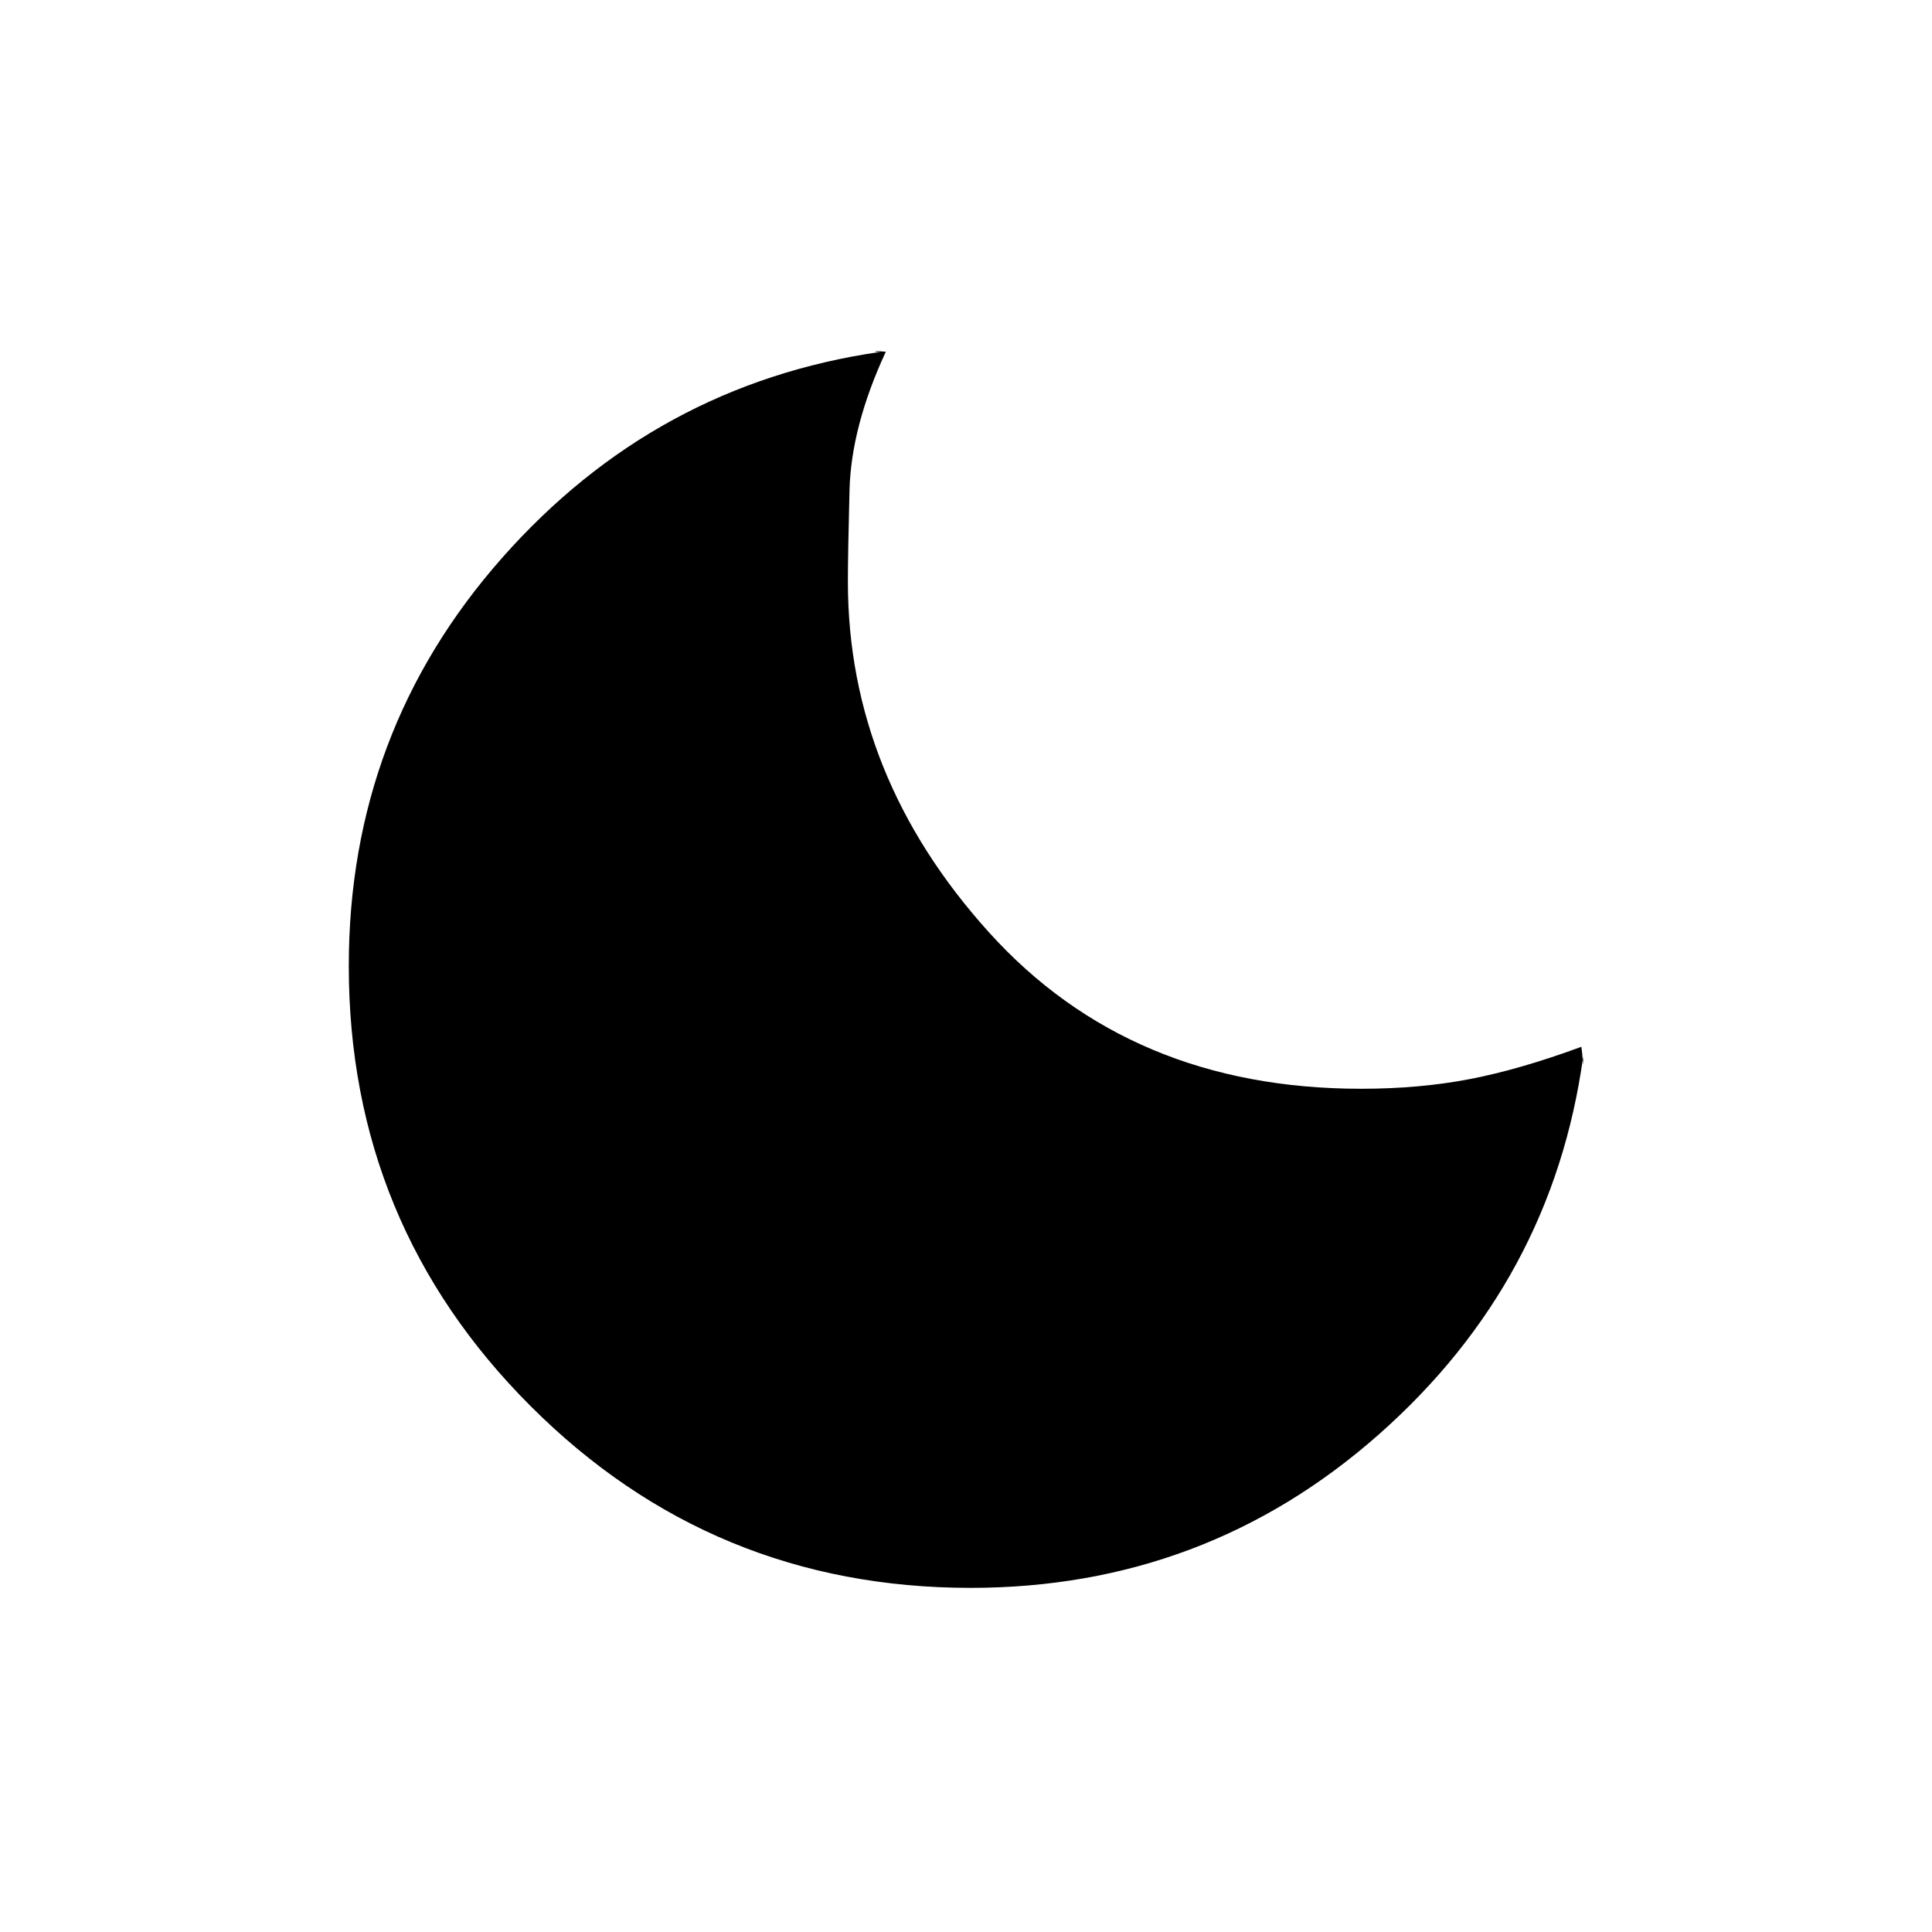 <svg xmlns="http://www.w3.org/2000/svg" height="20" viewBox="0 -960 960 960" width="20"><path d="M482.27-171q-128.3 0-218.63-90.33-90.33-90.34-90.33-218.67 0-116.54 76.16-202.77t187.98-102.38q-2.71 0-2.5-.27.2-.27 5.2.19-17.23 37.23-18.03 68.81-.81 31.57-.81 45.42 0 96.67 70.16 174.33Q561.64-419 676.31-419q29.07 0 54.04-4.81 24.96-4.81 55.42-16.04.46 3 .69 7.21.23 4.21.23-2.51-15.38 111.83-101.65 187.99Q598.77-171 482.27-171Z"/></svg>
